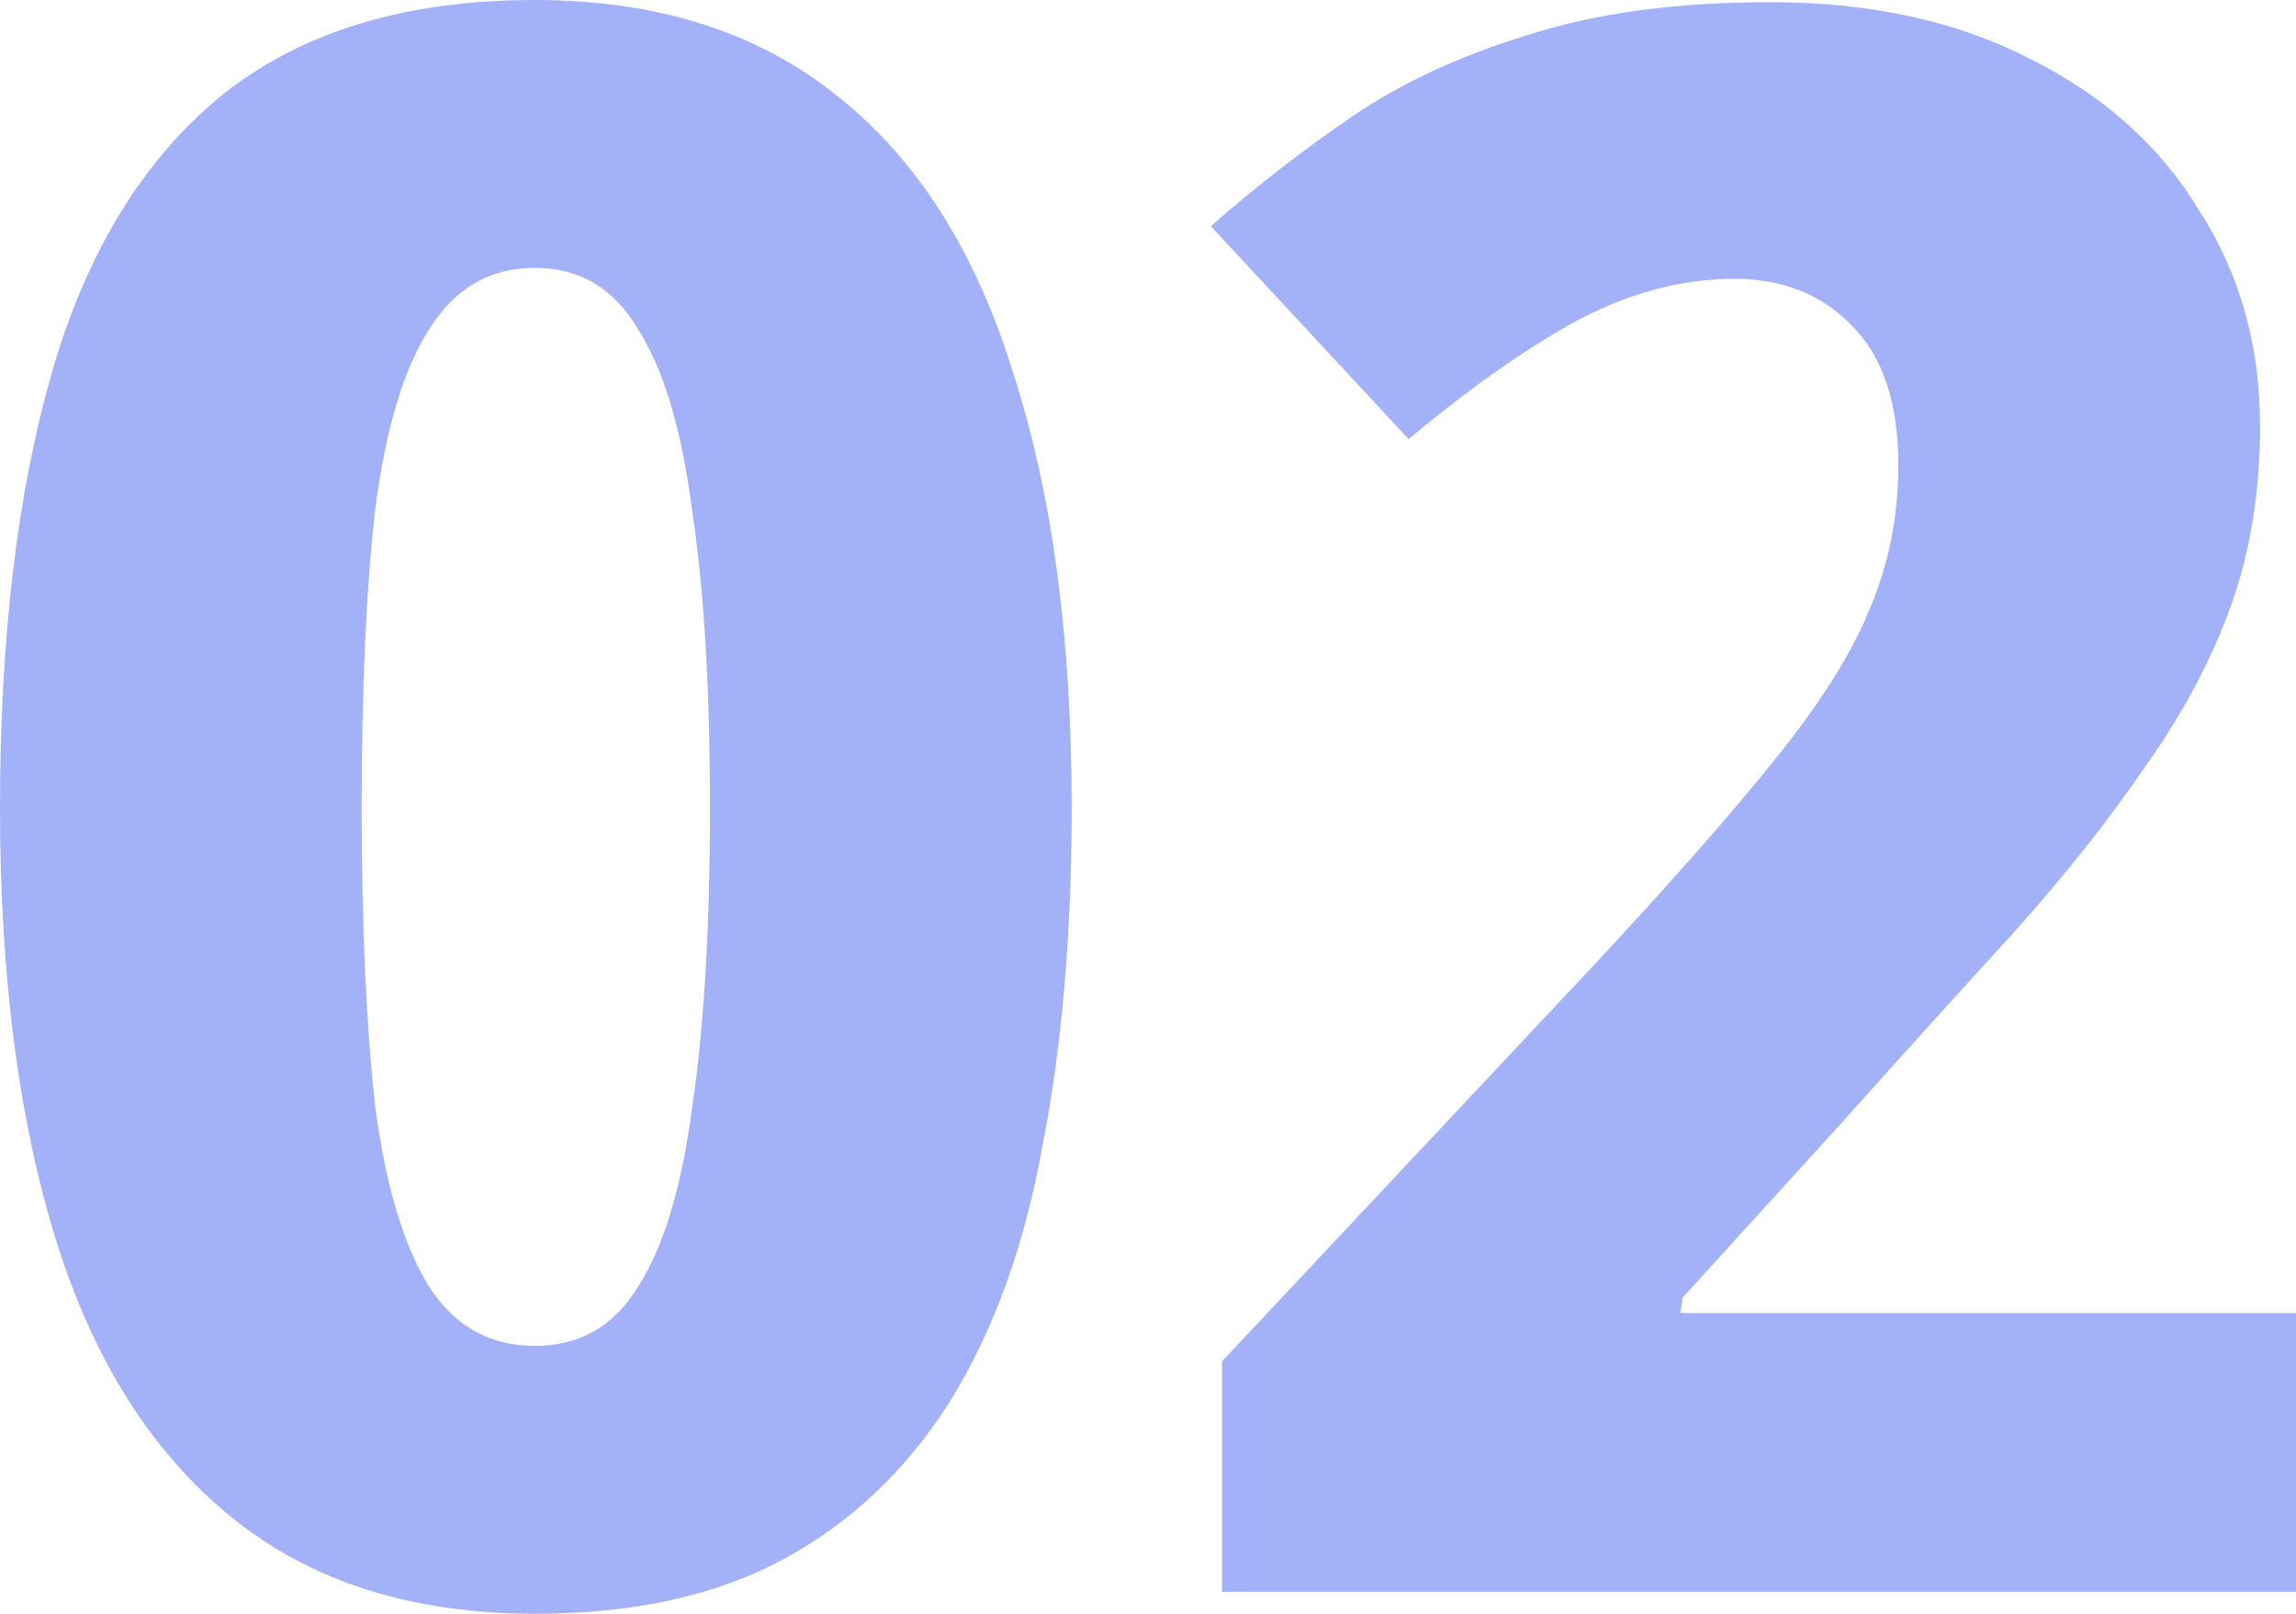 <svg width="111" height="78" viewBox="0 0 111 78" fill="none" xmlns="http://www.w3.org/2000/svg">
<path d="M51.81 39.053C51.81 45.137 51.339 50.585 50.398 55.396C49.529 60.207 48.045 64.31 45.945 67.706C43.845 71.031 41.166 73.578 37.907 75.347C34.649 77.116 30.63 78 25.851 78C19.913 78 15.025 76.444 11.188 73.331C7.35 70.218 4.526 65.76 2.715 59.959C0.905 54.158 0 47.189 0 39.053C0 30.846 0.833 23.842 2.498 18.041C4.164 12.239 6.879 7.782 10.644 4.669C14.482 1.556 19.551 0 25.851 0C31.788 0 36.676 1.556 40.514 4.669C44.352 7.712 47.176 12.169 48.986 18.041C50.869 23.842 51.81 30.846 51.81 39.053ZM17.487 39.053C17.487 44.784 17.704 49.595 18.139 53.486C18.646 57.306 19.515 60.207 20.746 62.188C21.977 64.098 23.678 65.053 25.851 65.053C28.023 65.053 29.689 64.098 30.847 62.188C32.078 60.278 32.947 57.412 33.454 53.592C34.033 49.701 34.323 44.854 34.323 39.053C34.323 33.252 34.033 28.441 33.454 24.62C32.947 20.729 32.078 17.829 30.847 15.918C29.689 13.937 28.023 12.947 25.851 12.947C23.678 12.947 21.977 13.937 20.746 15.918C19.515 17.829 18.646 20.729 18.139 24.62C17.704 28.441 17.487 33.252 17.487 39.053Z" fill="#A3B1F9"/>
<path d="M111 76.939H59.081V65.796L77.112 46.588C80.805 42.626 83.701 39.336 85.801 36.718C87.973 34.03 89.494 31.625 90.363 29.502C91.304 27.309 91.775 24.974 91.775 22.498C91.775 19.456 91.015 17.192 89.494 15.706C88.046 14.22 86.163 13.477 83.846 13.477C81.311 13.477 78.777 14.15 76.243 15.494C73.781 16.838 71.065 18.748 68.097 21.224L58.538 10.931C60.711 9.02 62.992 7.252 65.381 5.624C67.771 3.997 70.595 2.688 73.853 1.698C77.112 0.637 81.022 0.106 85.584 0.106C90.435 0.106 94.635 1.026 98.183 2.865C101.731 4.634 104.447 7.075 106.329 10.188C108.285 13.23 109.262 16.697 109.262 20.588C109.262 23.771 108.791 26.672 107.85 29.29C106.909 31.907 105.533 34.49 103.723 37.037C101.985 39.584 99.885 42.237 97.423 44.996C94.961 47.684 92.209 50.727 89.168 54.122L81.348 62.718L81.239 63.461H111V76.939Z" fill="#A3B1F9"/>
</svg>
